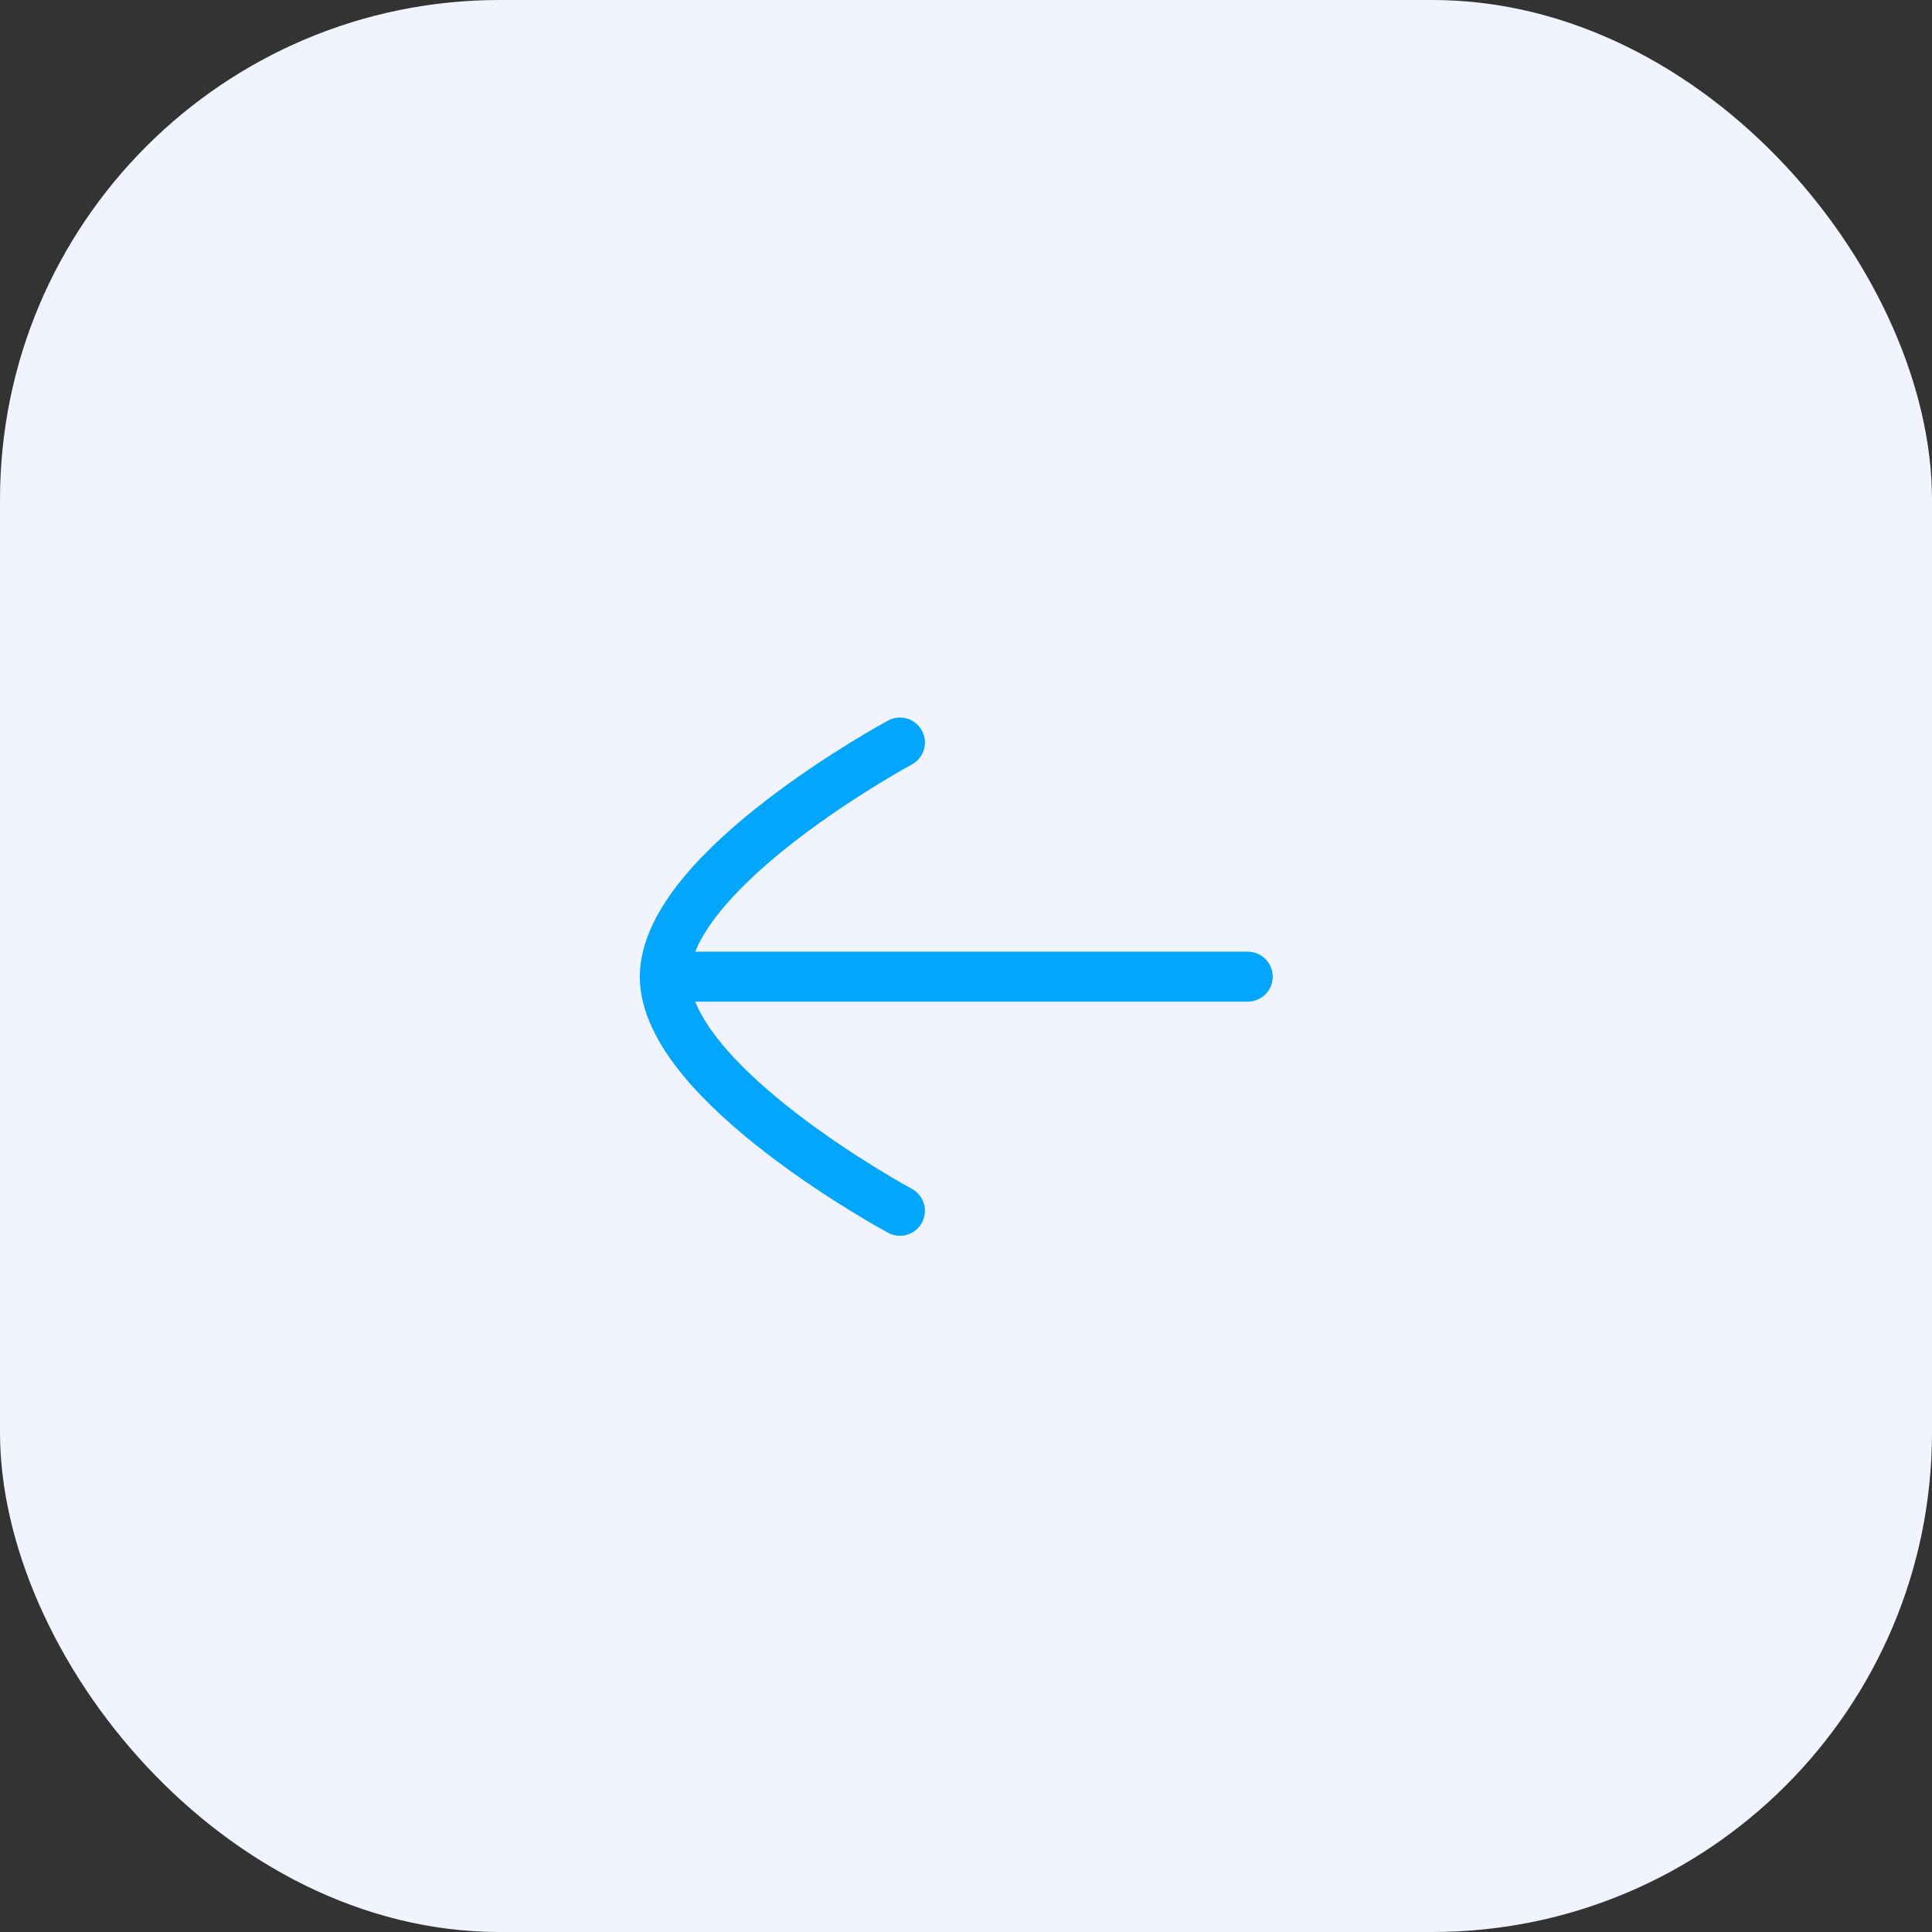 <svg width="58" height="58" viewBox="0 0 58 58" fill="none" xmlns="http://www.w3.org/2000/svg">
<rect x="0" y="0" width="58" height="58" fill="#333333" stroke="none"/>
<rect width="58" height="58" rx="15" fill="#F1F3FF"/>
<path d="M19.958 29.32L37.458 29.32" stroke="#02A7FD" stroke-width="1.5" stroke-linecap="round" stroke-linejoin="round"/>
<path d="M27.017 36.349C27.017 36.349 19.958 32.544 19.958 29.322C19.958 26.097 27.017 22.291 27.017 22.291" stroke="#02A7FD" stroke-width="1.5" stroke-linecap="round" stroke-linejoin="round"/>
</svg>
